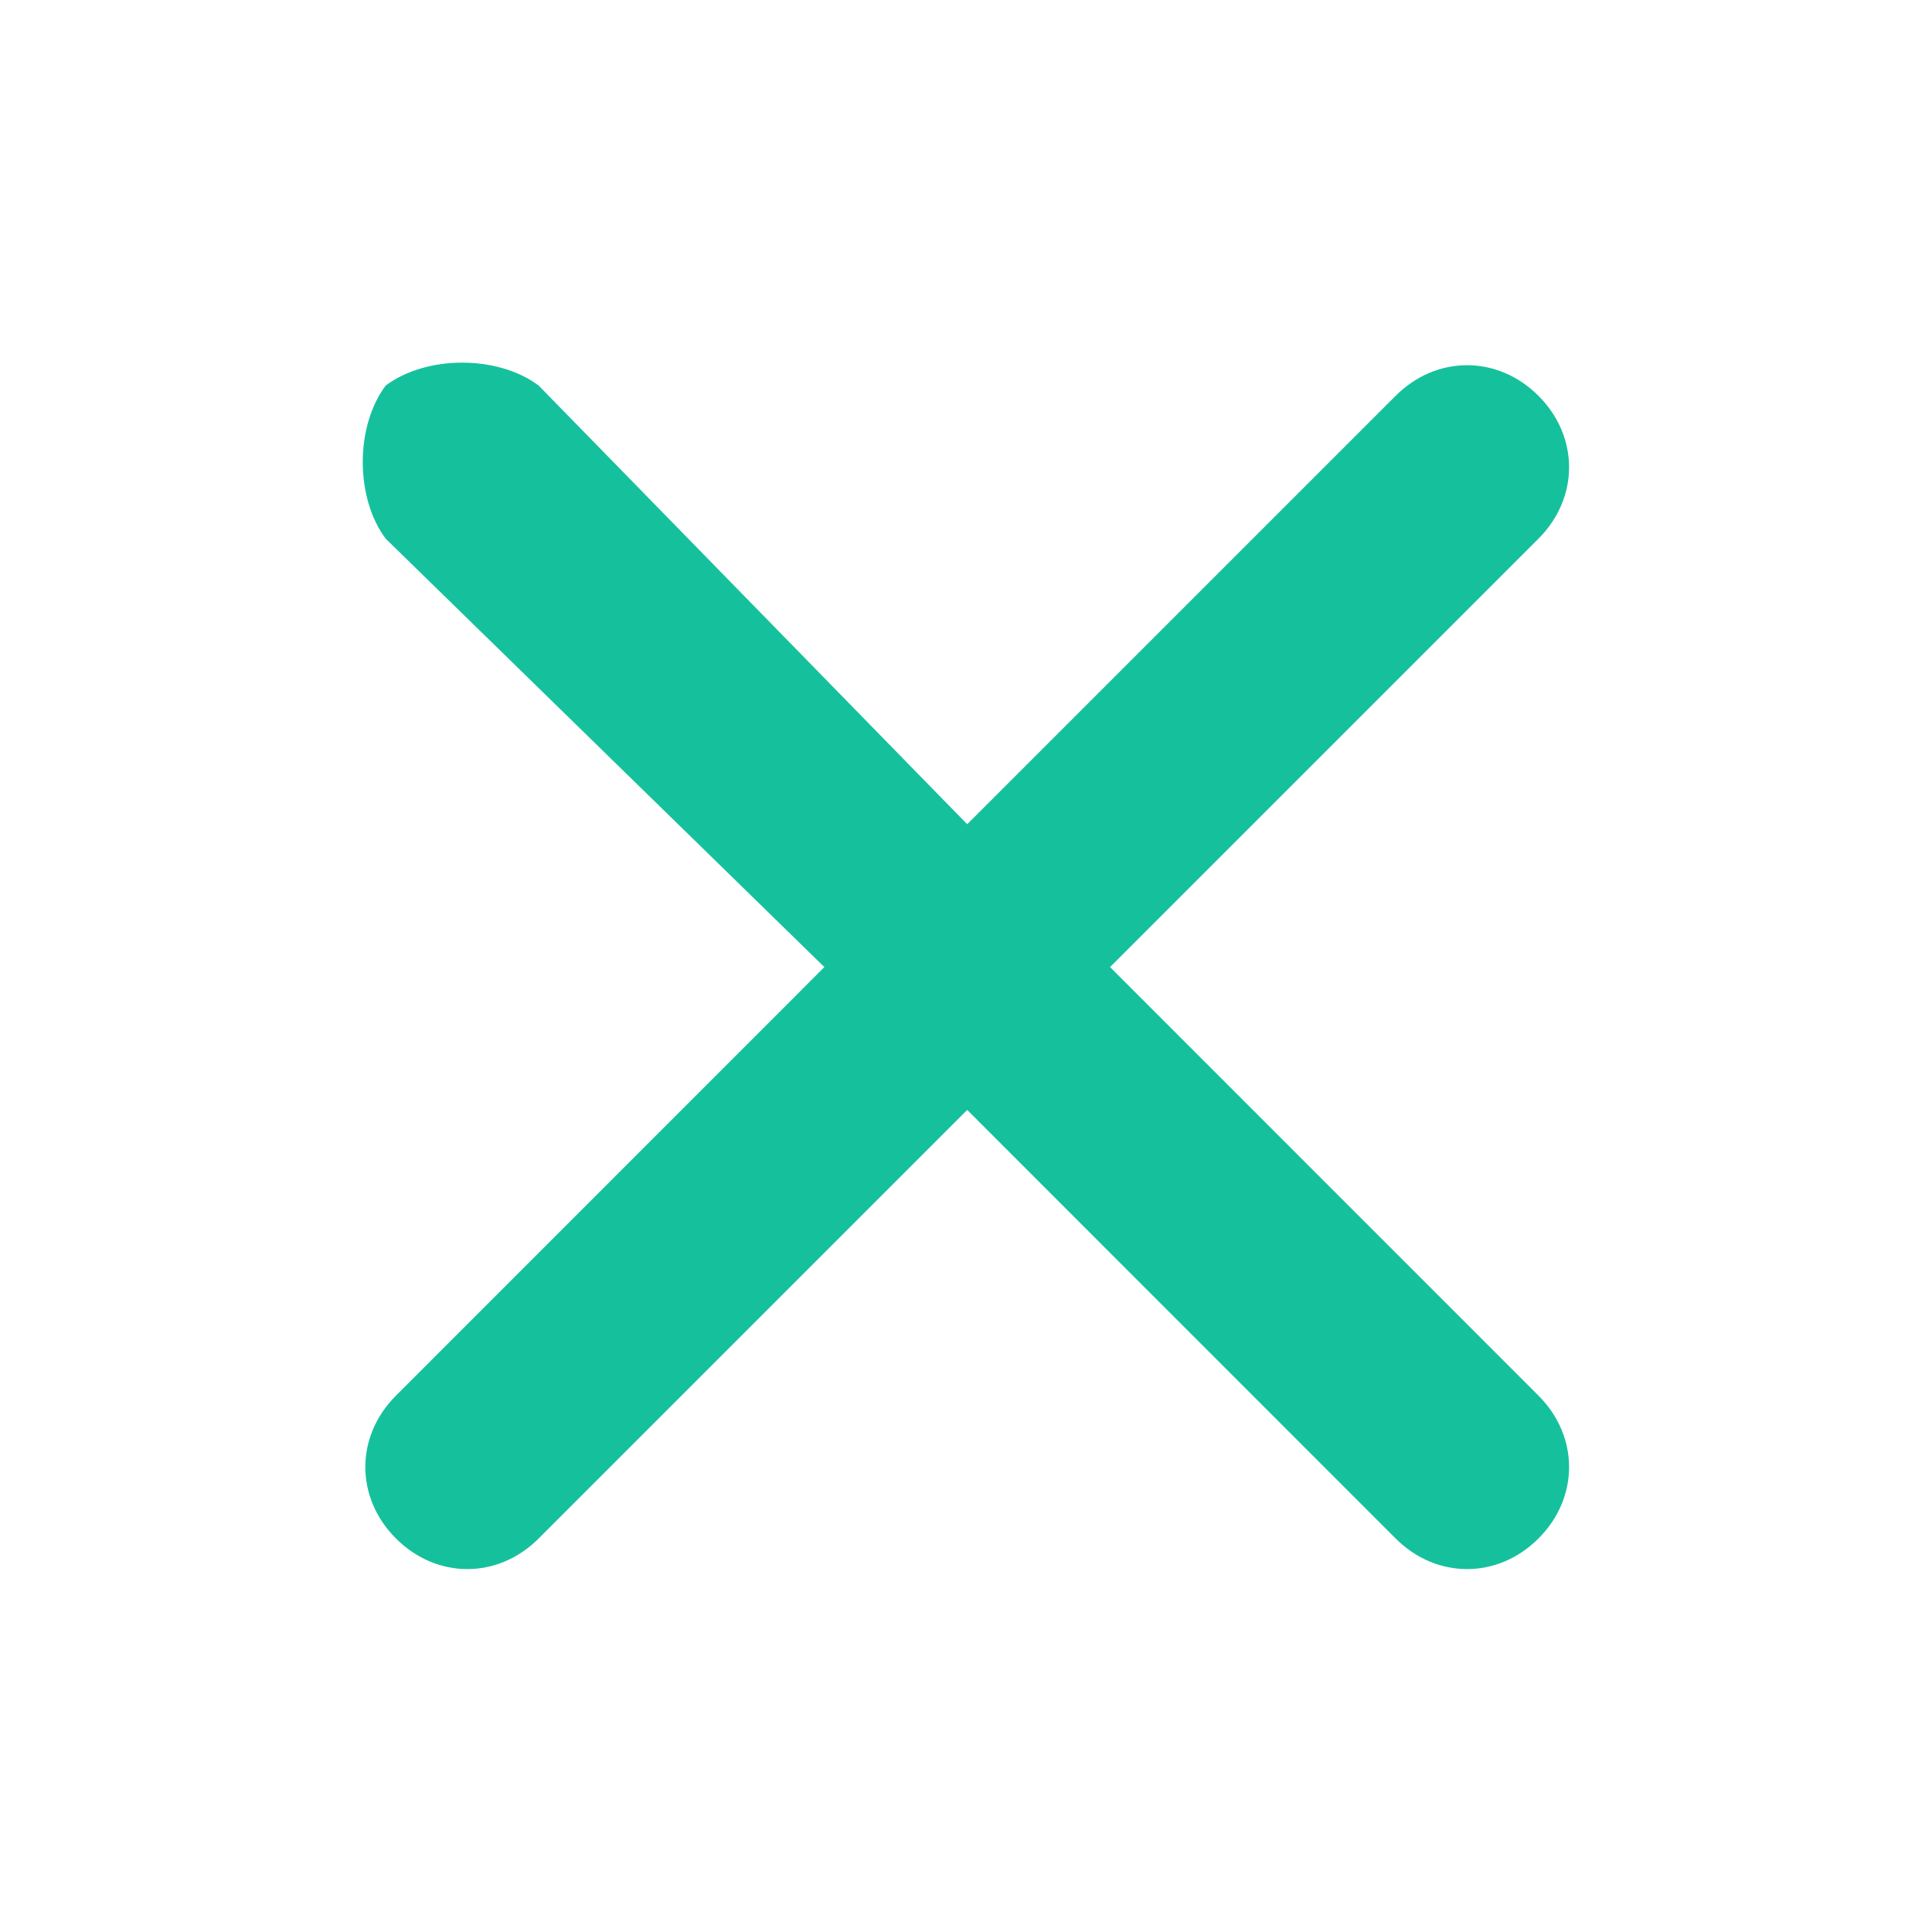 <?xml version="1.0" encoding="UTF-8" standalone="no"?>
<svg width="16px" height="16px" viewBox="0 0 16 16" version="1.1" xmlns="http://www.w3.org/2000/svg" xmlns:xlink="http://www.w3.org/1999/xlink" xmlns:sketch="http://www.bohemiancoding.com/sketch/ns">
    <!-- Generator: Sketch 3.3.3 (12072) - http://www.bohemiancoding.com/sketch -->
    <title>delete</title>
    <desc>Created with Sketch.</desc>
    <defs></defs>
    <g id="Page-1" stroke="none" stroke-width="1" fill="none" fill-rule="evenodd" sketch:type="MSPage">
        <g id="Artboard-8" sketch:type="MSArtboardGroup" transform="translate(-22, -57)" fill="#15C19C">
            <g id="delete" sketch:type="MSLayerGroup" transform="translate(22, 57)">
                <path d="M9.193,7.989 L12.741,11.537 C13.079,11.875 13.079,12.382 12.741,12.72 C12.403,13.058 11.896,13.058 11.558,12.72 L8.01,9.172 L4.461,12.805 C4.123,13.058 3.532,13.058 3.194,12.805 C2.941,12.467 2.941,11.875 3.194,11.537 L6.827,7.989 L3.279,4.44 C2.941,4.102 2.941,3.595 3.279,3.257 C3.617,2.919 4.123,2.919 4.461,3.257 L8.01,6.806 L11.558,3.257 C11.896,2.919 12.403,2.919 12.741,3.257 C13.079,3.595 13.079,4.102 12.741,4.44 L9.193,7.989 L9.193,7.989 Z" id="Shape" sketch:type="MSShapeGroup" transform="translate(7.999, 7.999) scale(1, -1) translate(-7.999, -7.999) "></path>
            </g>
        </g>
    </g>
</svg>